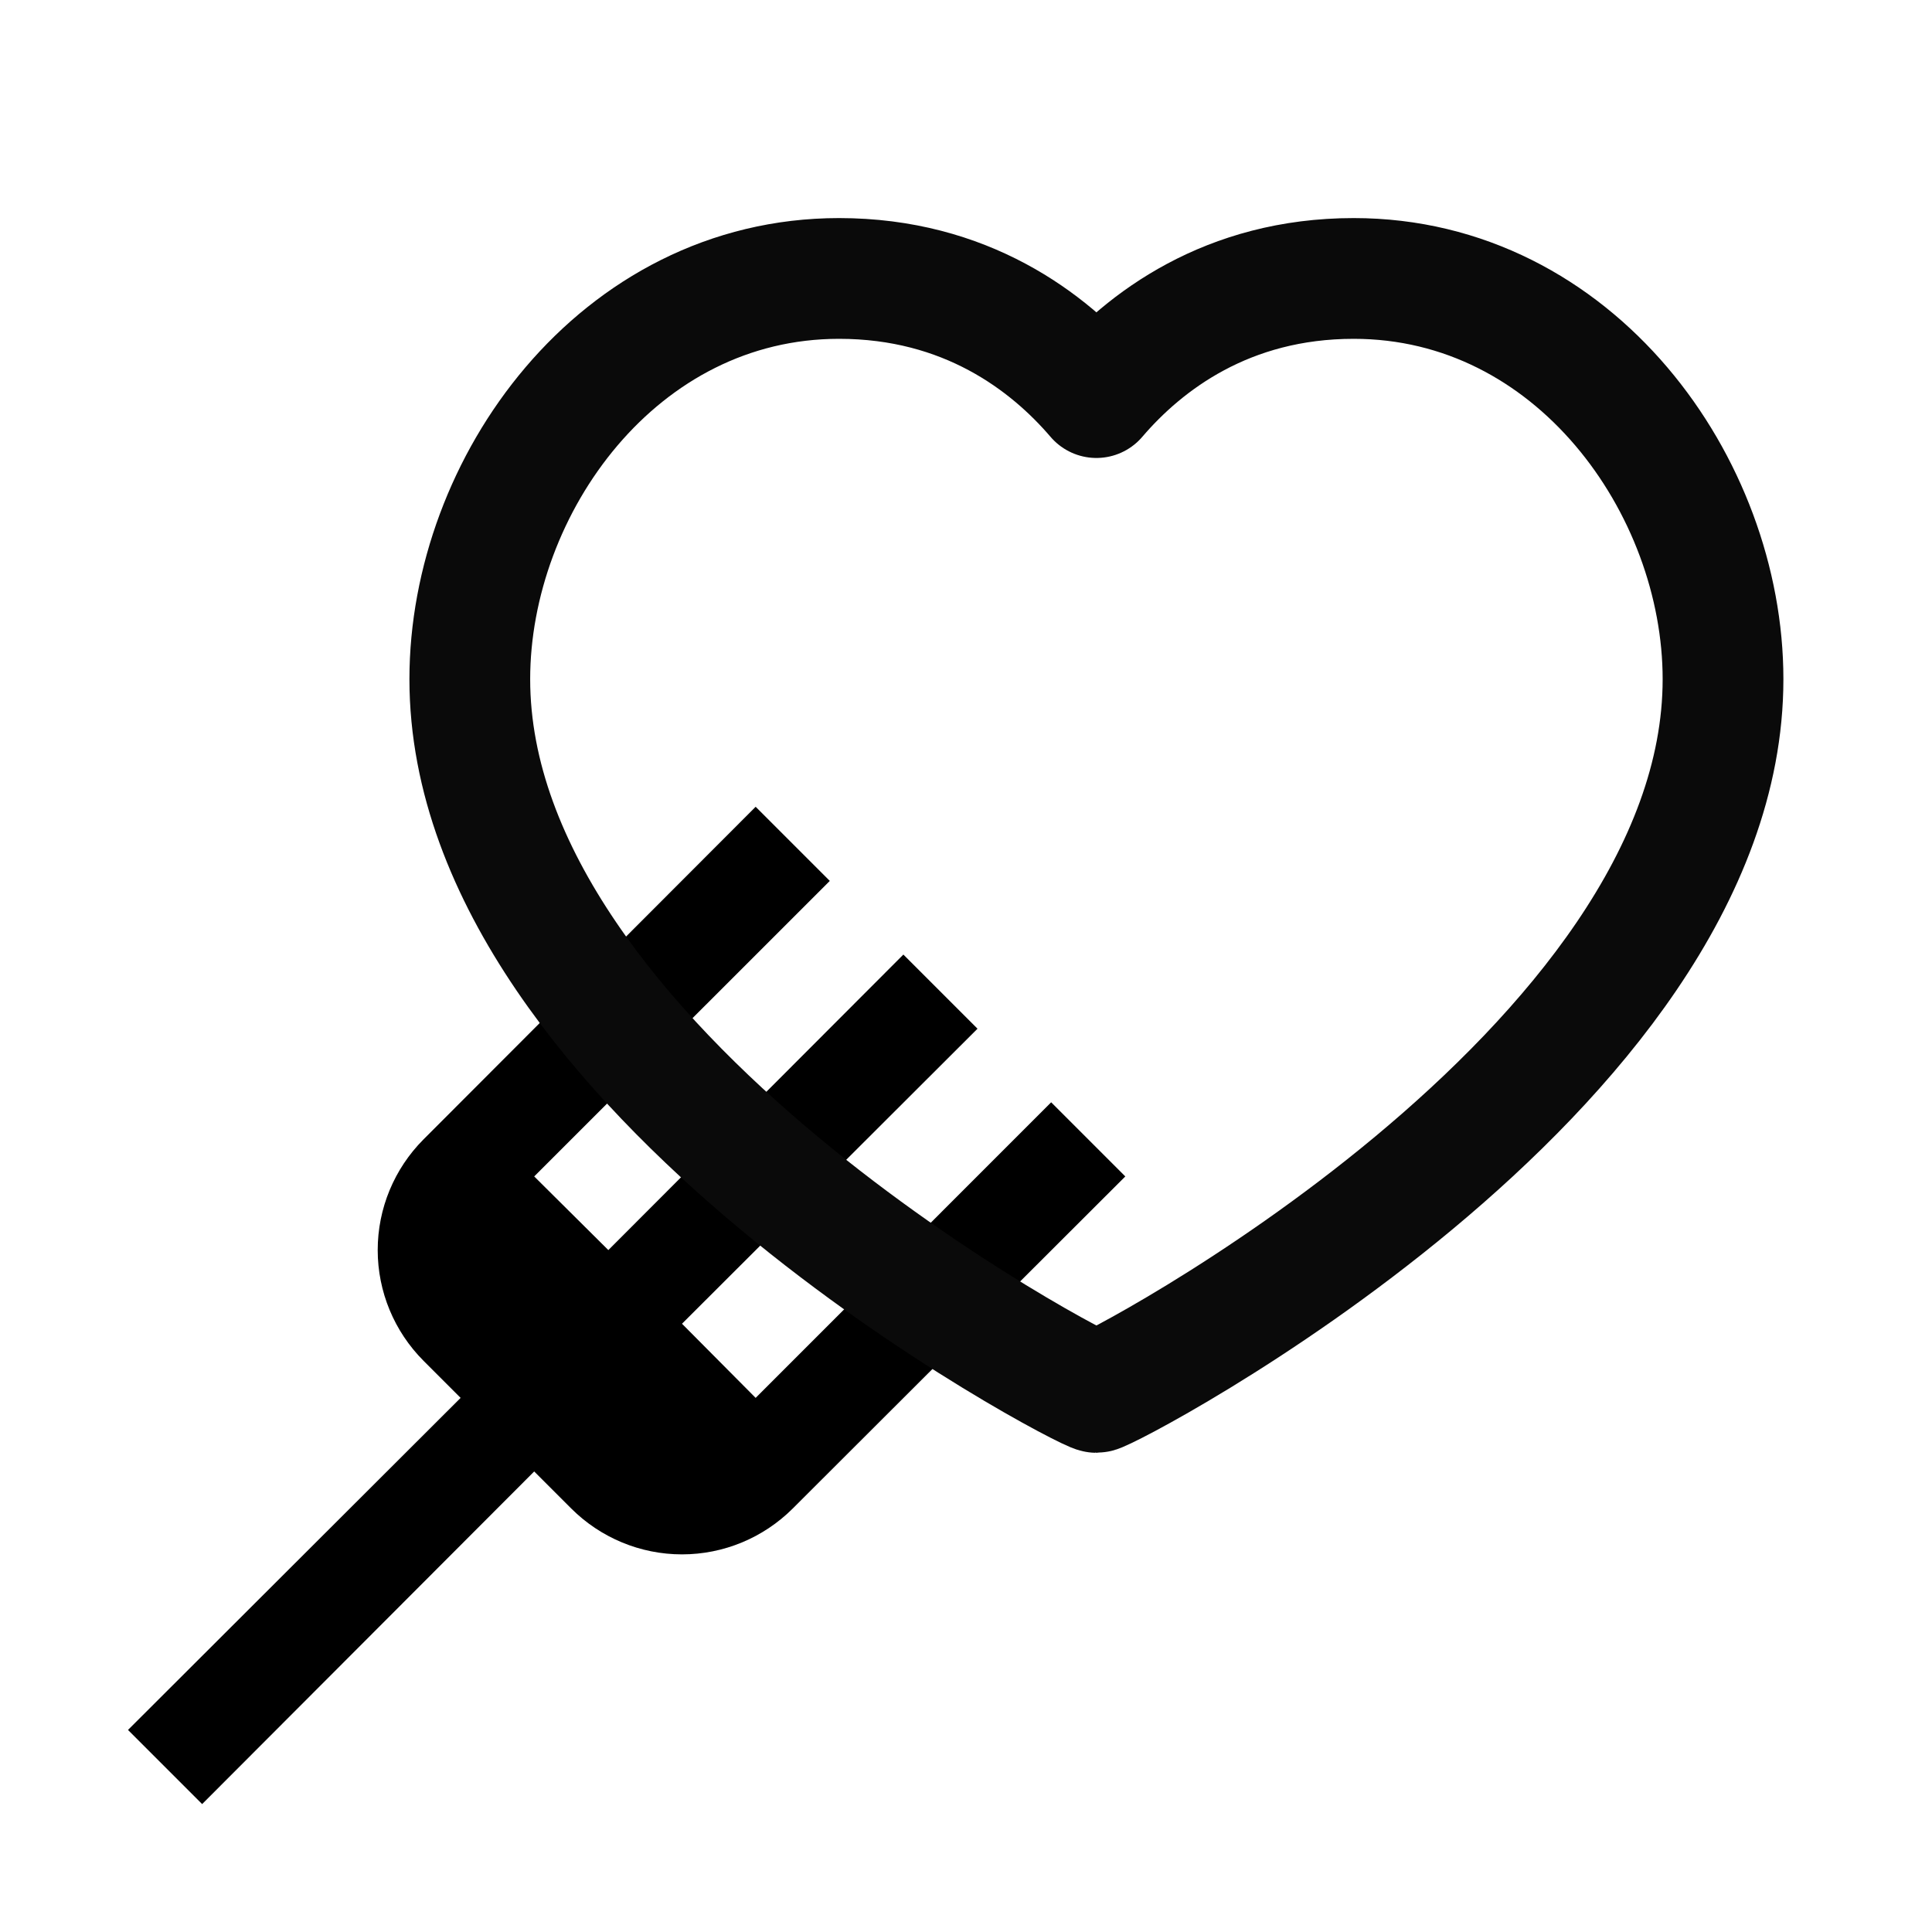 <svg width="24" height="24" viewBox="0 0 24 24" fill="none" xmlns="http://www.w3.org/2000/svg">
<path d="M9.387 17.365L8.472 16.444L12.143 12.779L11.222 11.858L7.557 15.529L6.636 14.614L10.308 10.943L9.387 10.022L5.261 14.154C4.897 14.519 4.692 15.013 4.692 15.529C4.692 16.045 4.897 16.539 5.261 16.904L5.722 17.365L1.59 21.49L2.511 22.411L6.636 18.279L7.097 18.74C7.462 19.104 7.956 19.309 8.472 19.309C8.988 19.309 9.482 19.104 9.847 18.74L13.979 14.614L13.058 13.693L9.387 17.365Z" fill="black"/>
<path d="M16.816 3.459C19.562 3.459 21.404 6.037 21.404 8.437C21.404 13.309 13.759 17.297 13.62 17.297C13.48 17.297 5.836 13.309 5.836 8.437C5.836 6.037 7.677 3.459 10.423 3.459C11.993 3.459 13.024 4.242 13.62 4.939C14.216 4.242 15.247 3.459 16.816 3.459Z" stroke="#0A0A0A" stroke-width="1.5" stroke-linecap="round" stroke-linejoin="round"/>
</svg>
